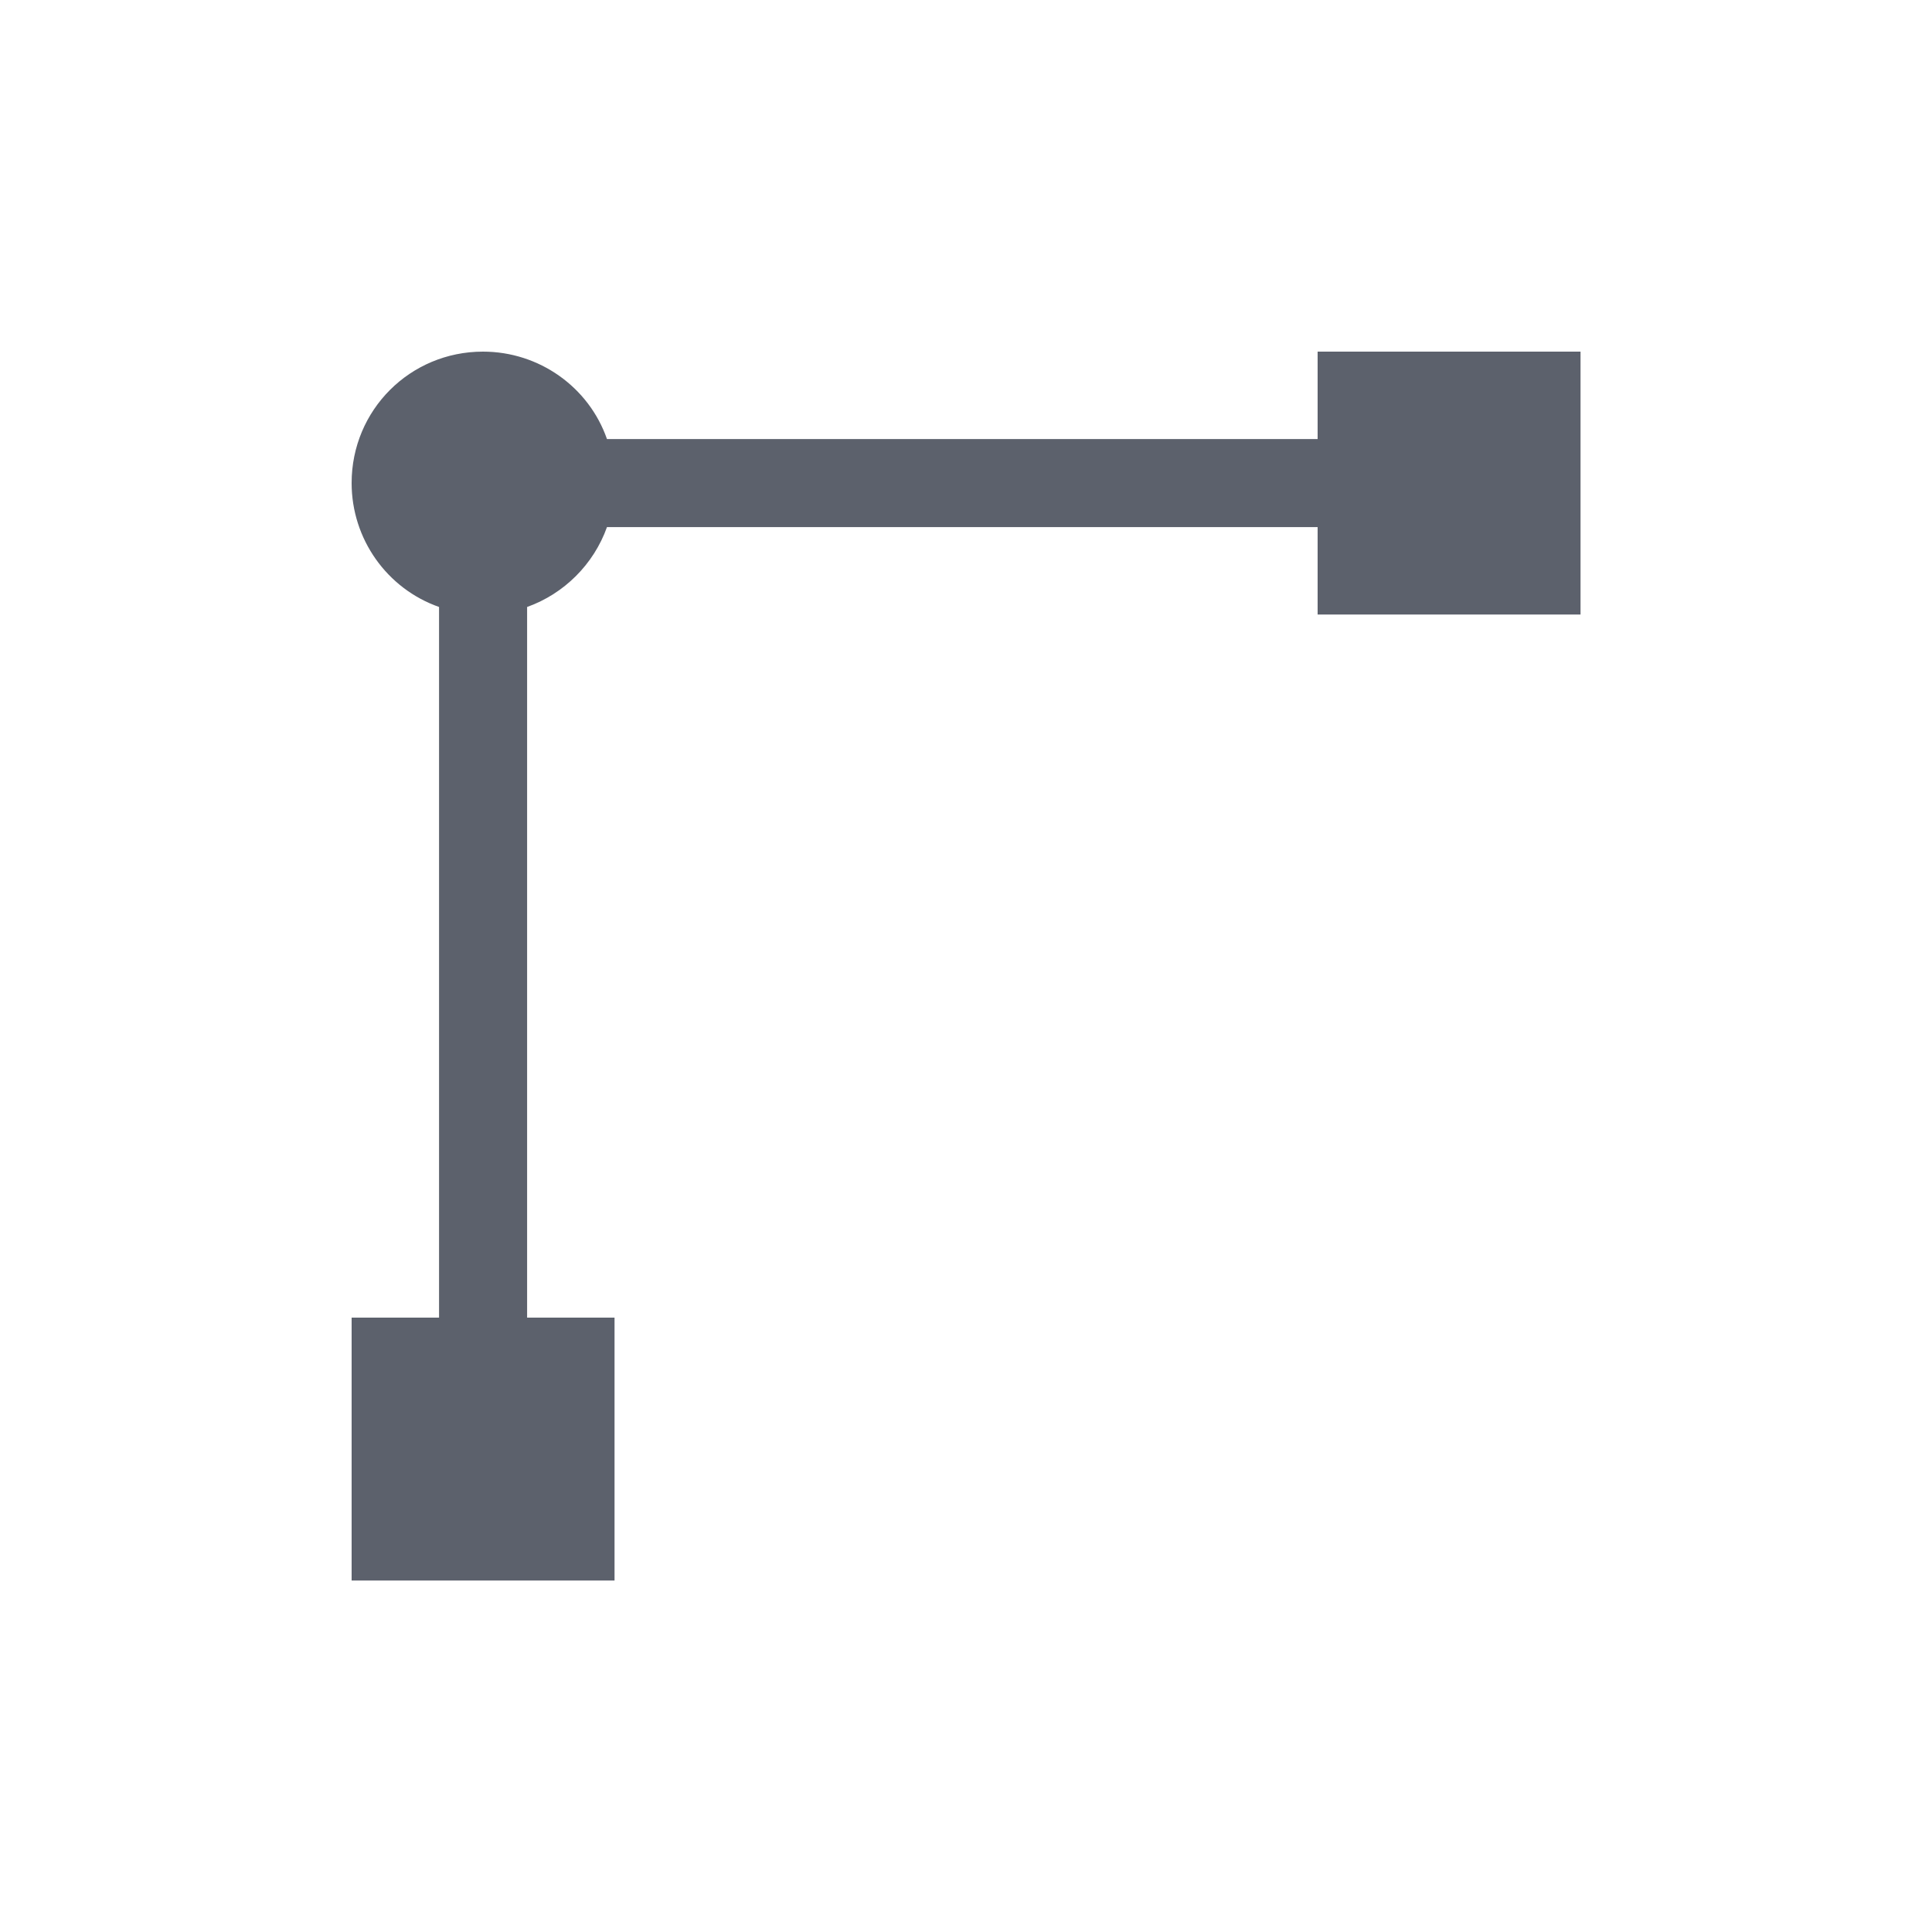 <svg height="12pt" viewBox="0 0 12 12" width="12pt" xmlns="http://www.w3.org/2000/svg"><path d="m3 2.184c-.453 0-.816.363-.816.816 0 .348.219.656.543.77v4.414h-.543v1.633h1.633v-1.633h-.543v-4.414c.23-.082.414-.266.496-.496h4.414v.543h1.633v-1.633h-1.633v.543h-4.414c-.113-.324-.422-.543-.77-.543zm0 0" fill="#5c616c"/></svg>